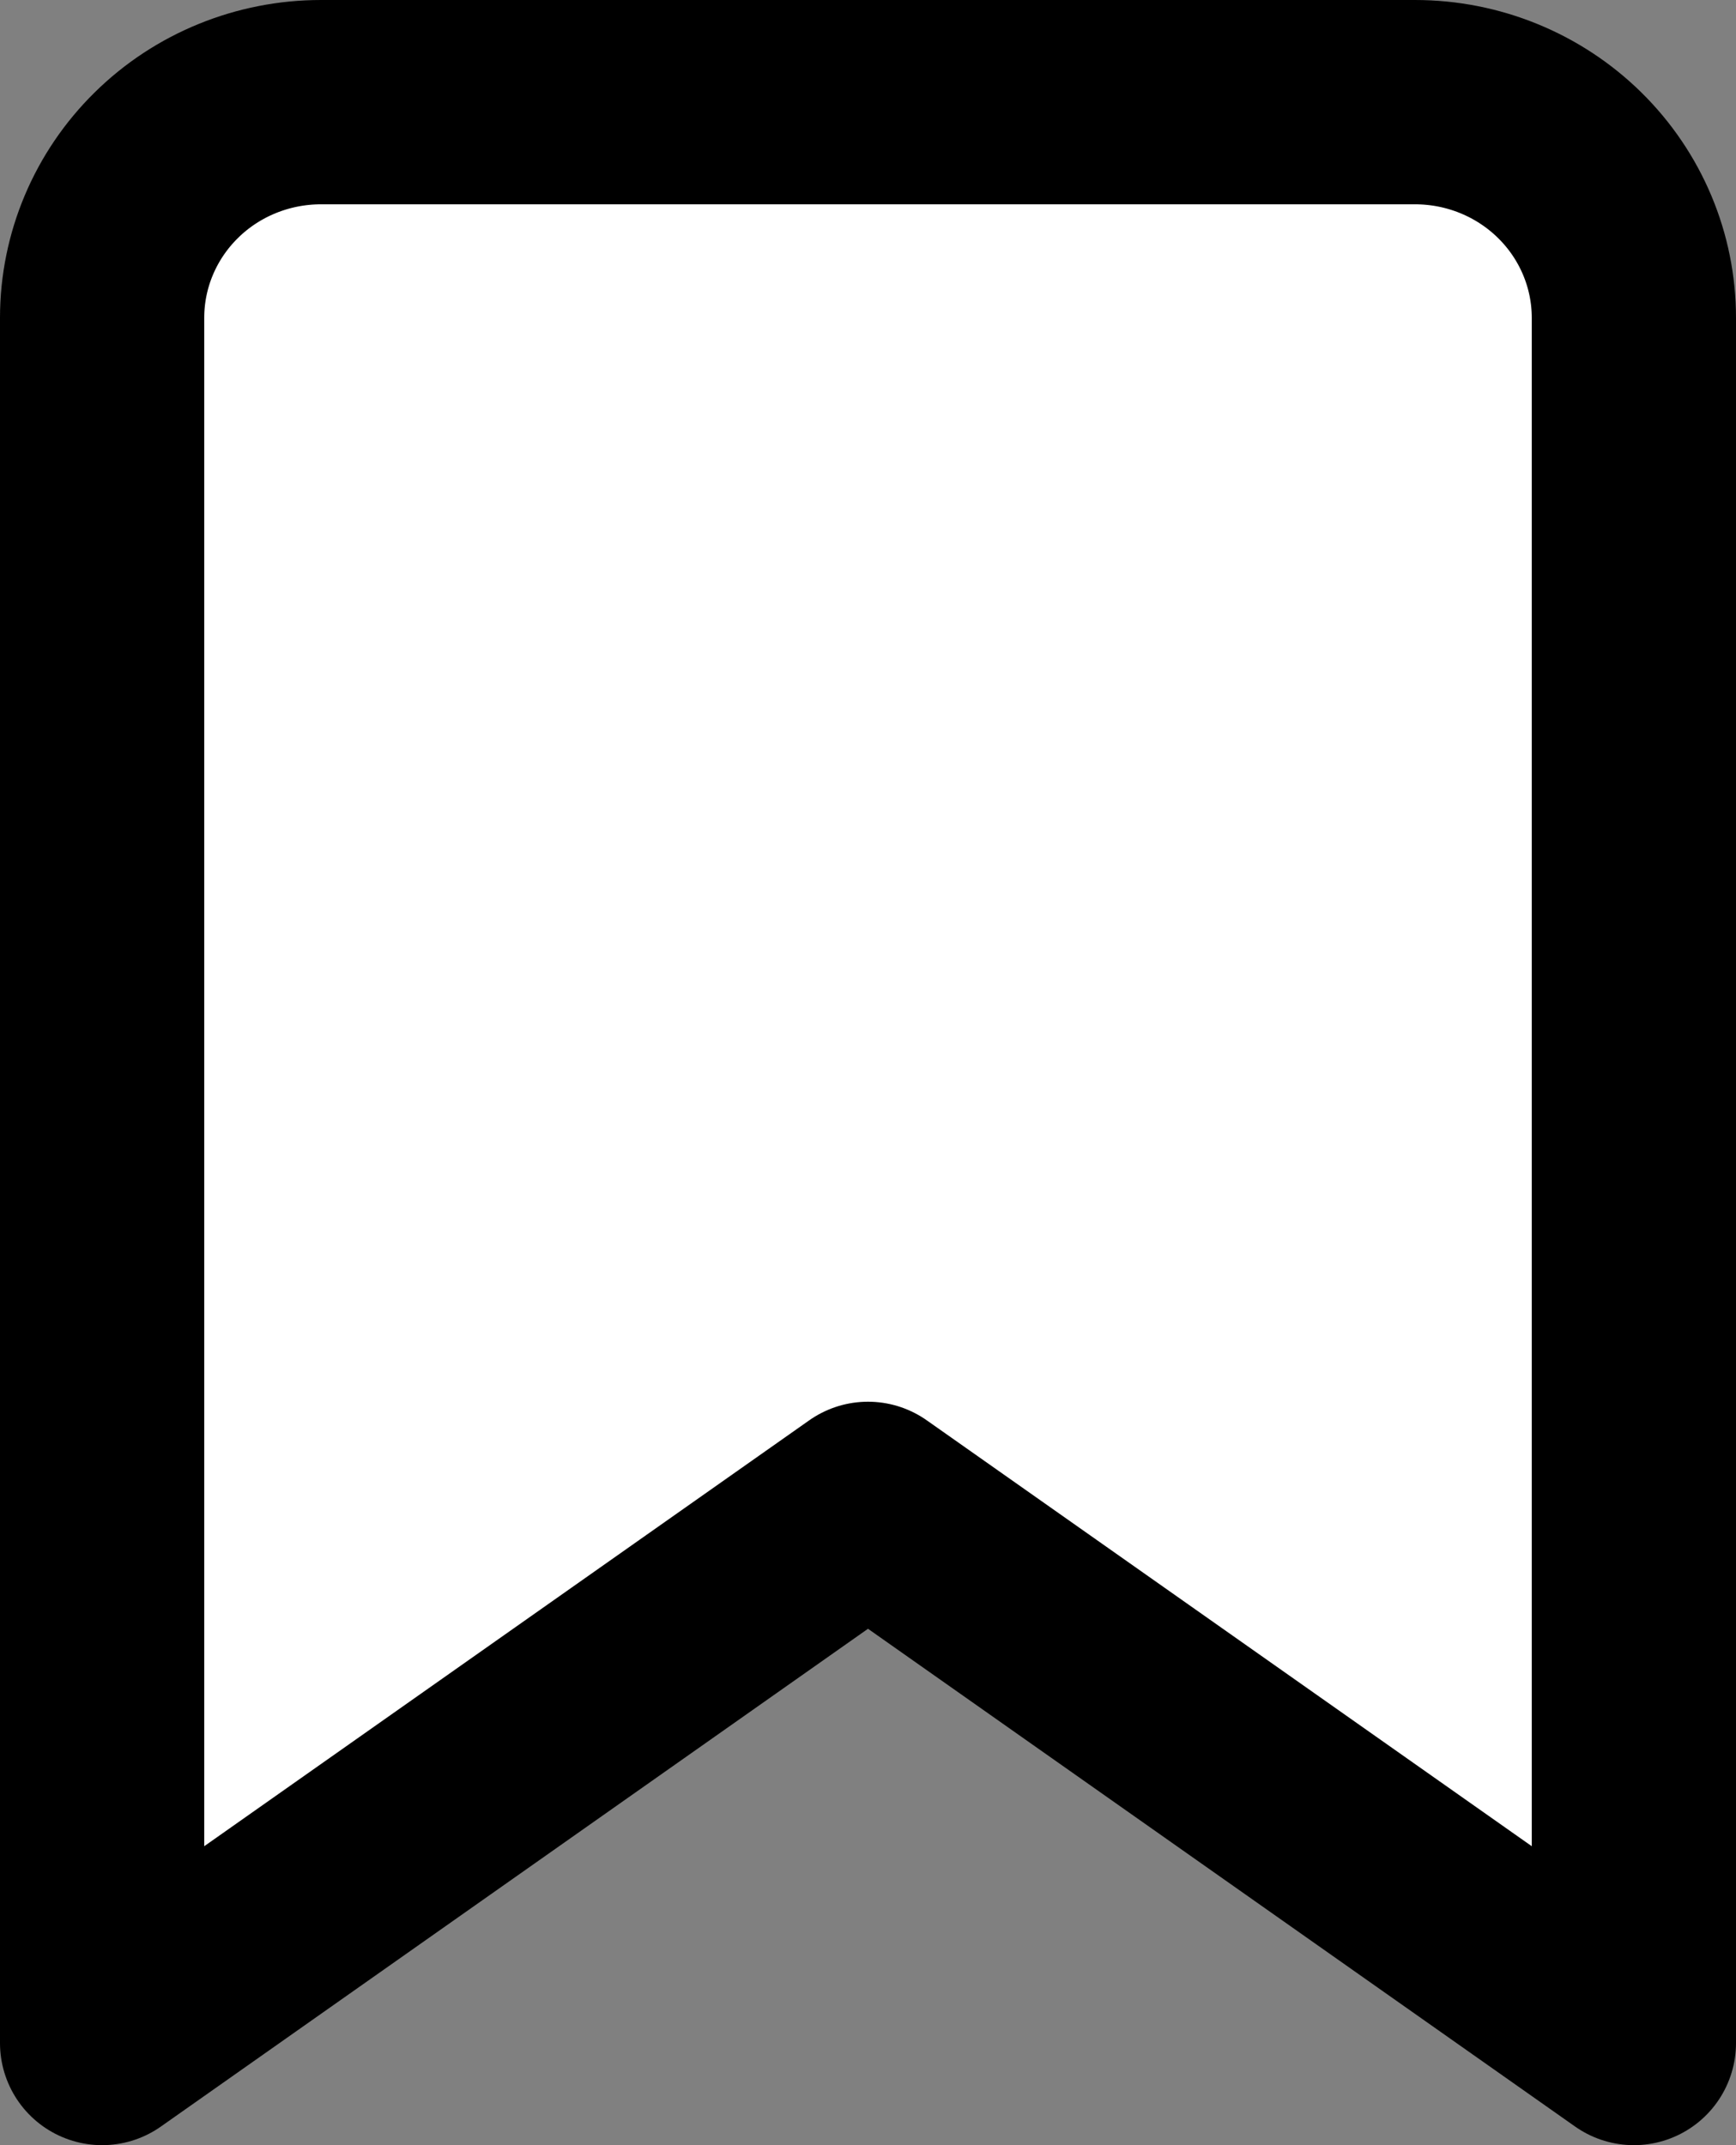 <svg width="17" height="21" viewBox="0 0 17 21" fill="white" xmlns="http://www.w3.org/2000/svg">
<rect x="0" y="0" width="17" height="21" fill="#808080" stroke="none"/>
<path d="M16 20L8.5 14.722L1 20V3.111C1 2.551 1.226 2.014 1.628 1.618C2.029 1.222 2.575 1 3.143 1H13.857C14.425 1 14.97 1.222 15.372 1.618C15.774 2.014 16 2.551 16 3.111V20Z" stroke="black" stroke-width="2" stroke-linecap="round" stroke-linejoin="round"/>
</svg>
